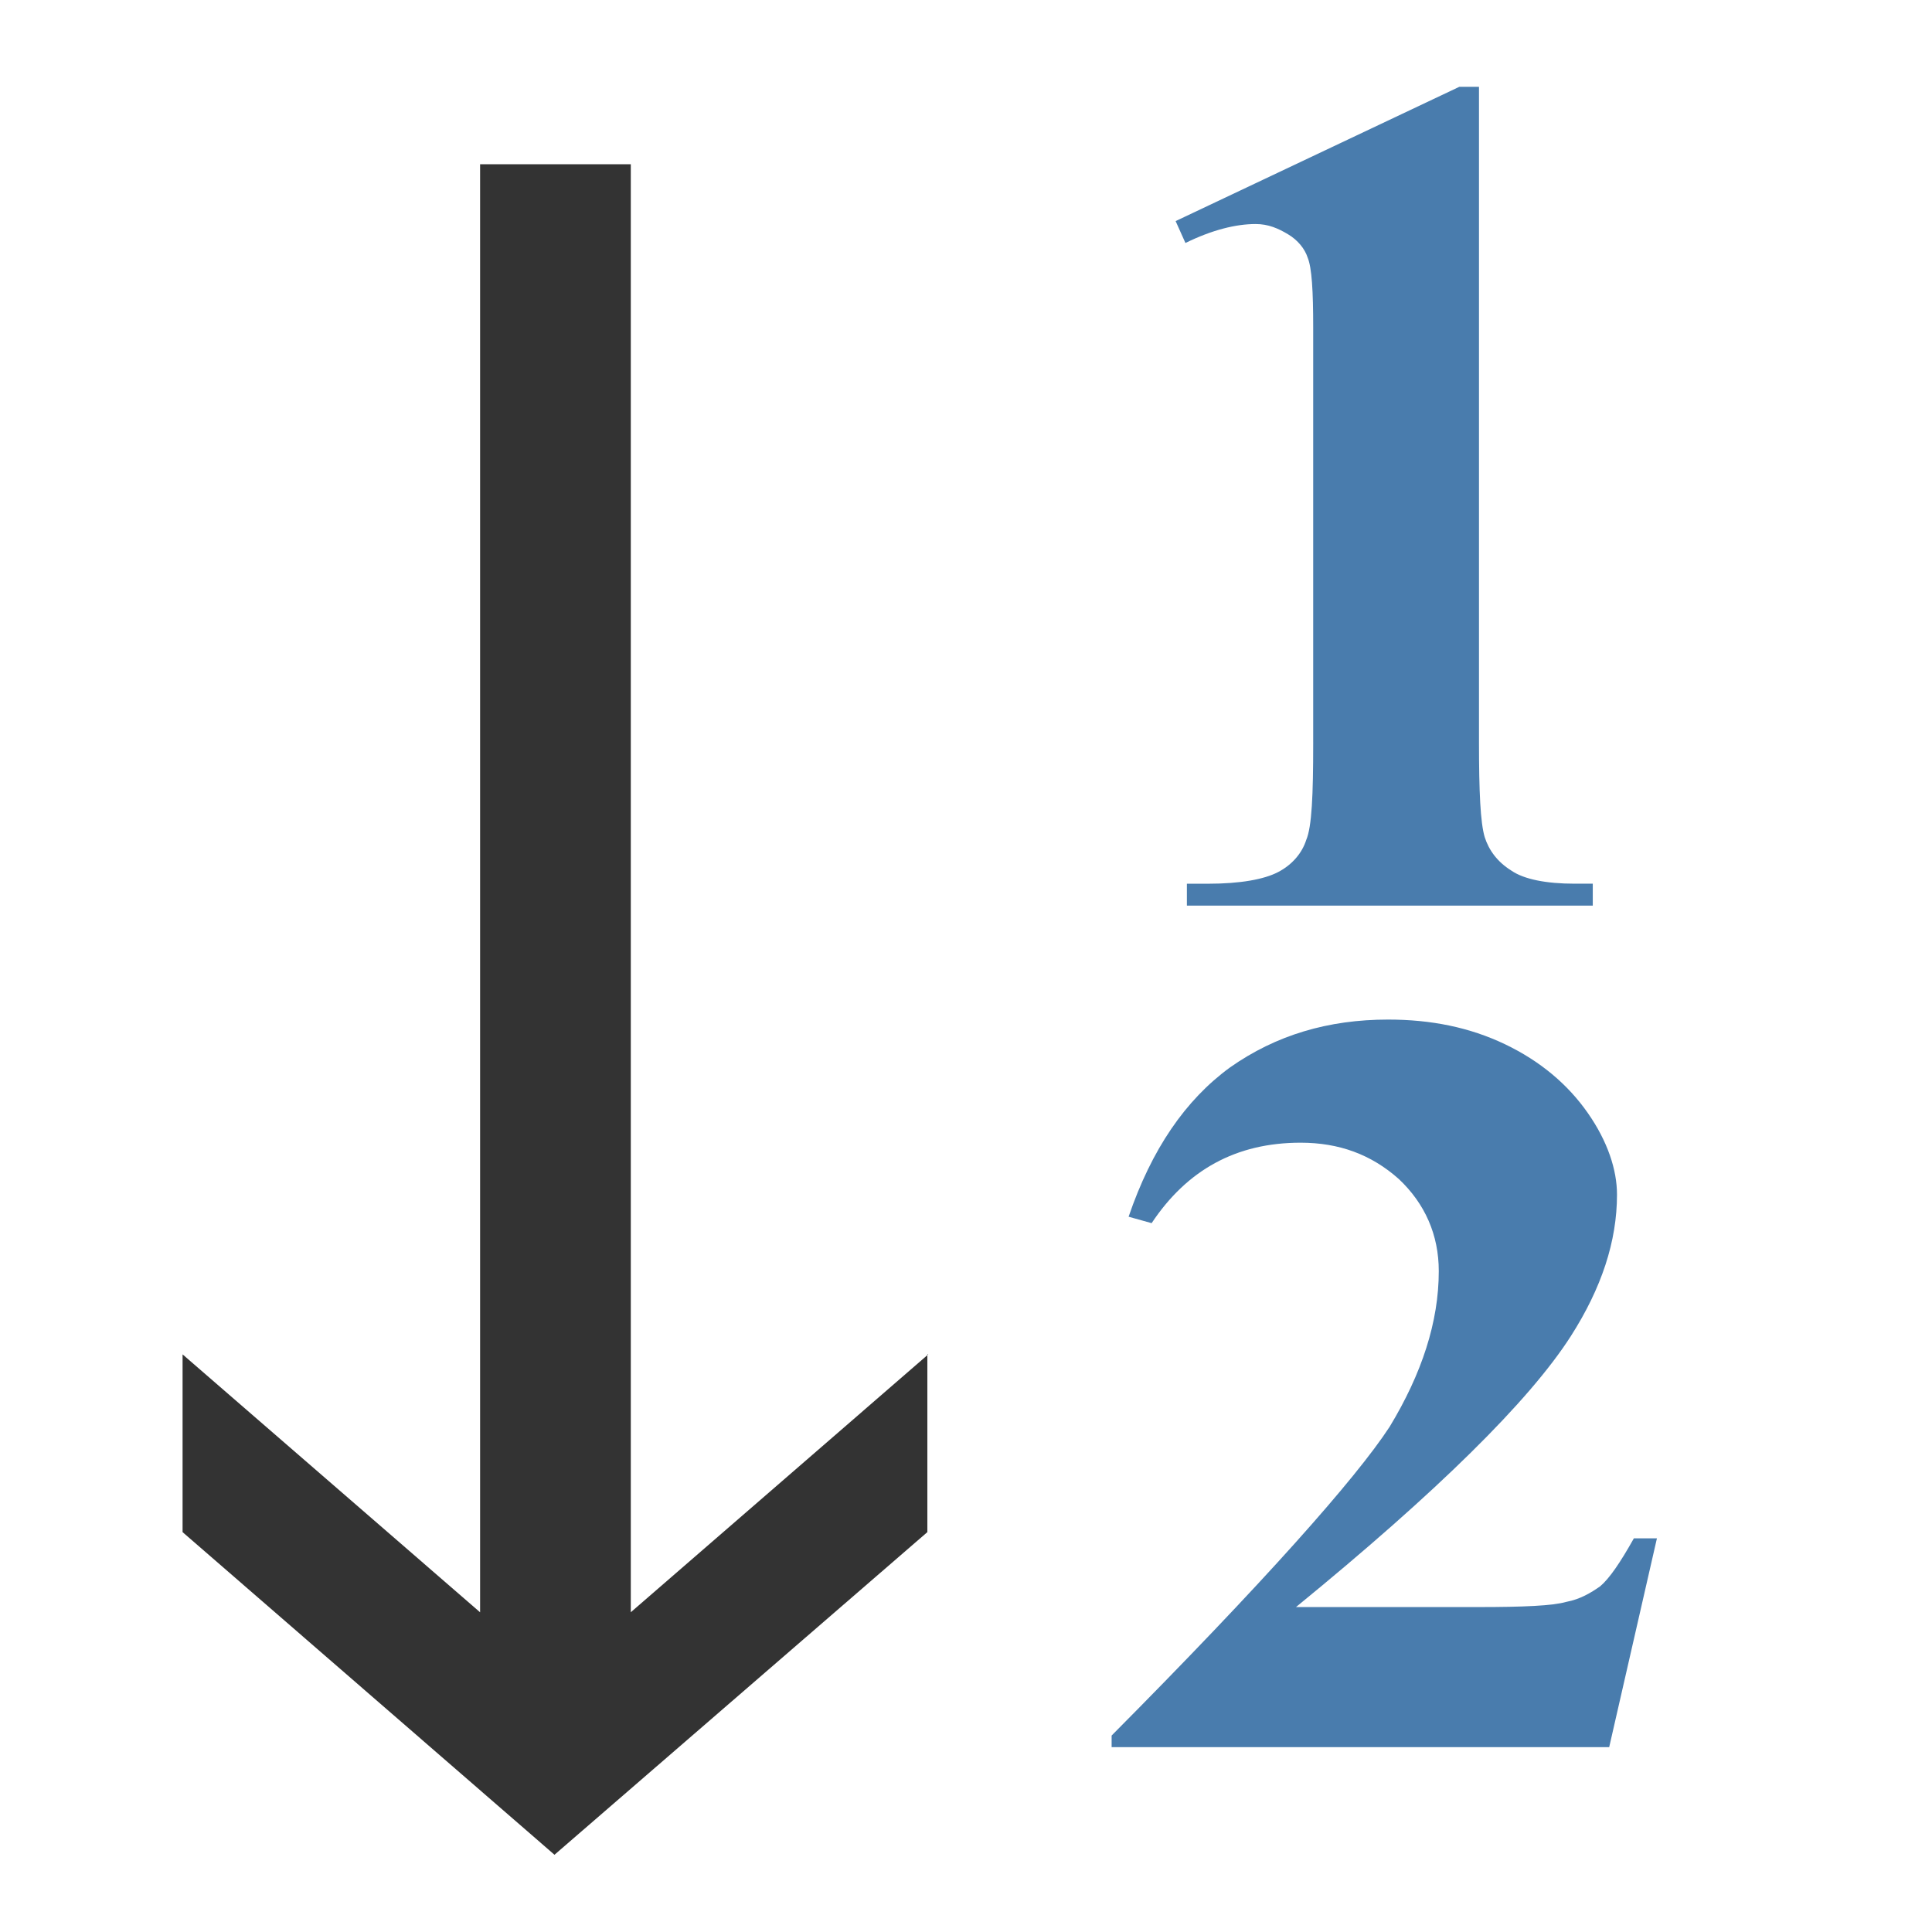<?xml version="1.0" encoding="utf-8"?>
<!-- Generator: Adobe Illustrator 16.0.0, SVG Export Plug-In . SVG Version: 6.00 Build 0)  -->
<!DOCTYPE svg PUBLIC "-//W3C//DTD SVG 1.1//EN" "http://www.w3.org/Graphics/SVG/1.1/DTD/svg11.dtd">
<svg version="1.1" id="图层_1" xmlns="http://www.w3.org/2000/svg" xmlns:xlink="http://www.w3.org/1999/xlink" x="0px" y="0px"
	 width="48px" height="48px" viewBox="0 0 48 48" enable-background="new 0 0 48 48" xml:space="preserve">
<path fill="#333333" d="M23.064,33.648l-7.392,6.408V4.08h-3.744v35.977l-7.392-6.408v4.416l9.24,8.016l9.264-8.016v-4.416H23.064z"
	/>
<path fill="#497CAD" d="M36.745,2.157v16.283c0,1.232,0.035,1.994,0.141,2.355c0.104,0.327,0.314,0.617,0.662,0.834
	c0.314,0.218,0.873,0.326,1.571,0.326h0.453V22.5H29.488v-0.544h0.524c0.801,0,1.395-0.108,1.743-0.29
	c0.349-0.181,0.595-0.472,0.698-0.798c0.14-0.326,0.173-1.125,0.173-2.392V8.139c0-0.905-0.033-1.486-0.138-1.74
	c-0.07-0.217-0.245-0.435-0.488-0.579c-0.245-0.146-0.488-0.254-0.804-0.254c-0.488,0-1.08,0.145-1.744,0.471l-0.244-0.544
	l7.048-3.336H36.745z"/>
<path fill="#497CAD" d="M39.98,43.407H27.618v-0.288c3.778-3.804,6.067-6.383,6.907-7.671c0.801-1.322,1.221-2.609,1.221-3.867
	c0-0.903-0.344-1.677-0.992-2.288c-0.687-0.612-1.487-0.903-2.441-0.903c-1.604,0-2.823,0.678-3.701,1.999l-0.572-0.16
	c0.572-1.677,1.411-2.9,2.518-3.708c1.145-0.806,2.443-1.19,3.929-1.19c1.069,0,2.023,0.193,2.901,0.611
	c0.879,0.42,1.565,1,2.06,1.709c0.496,0.709,0.726,1.417,0.726,2.029c0,1.159-0.383,2.32-1.145,3.513
	c-1.03,1.61-3.32,3.867-6.83,6.734h4.541c1.105,0,1.832-0.031,2.175-0.129c0.342-0.064,0.61-0.225,0.84-0.386
	c0.228-0.193,0.496-0.582,0.838-1.192h0.573L39.98,43.407z"/>
</svg>
